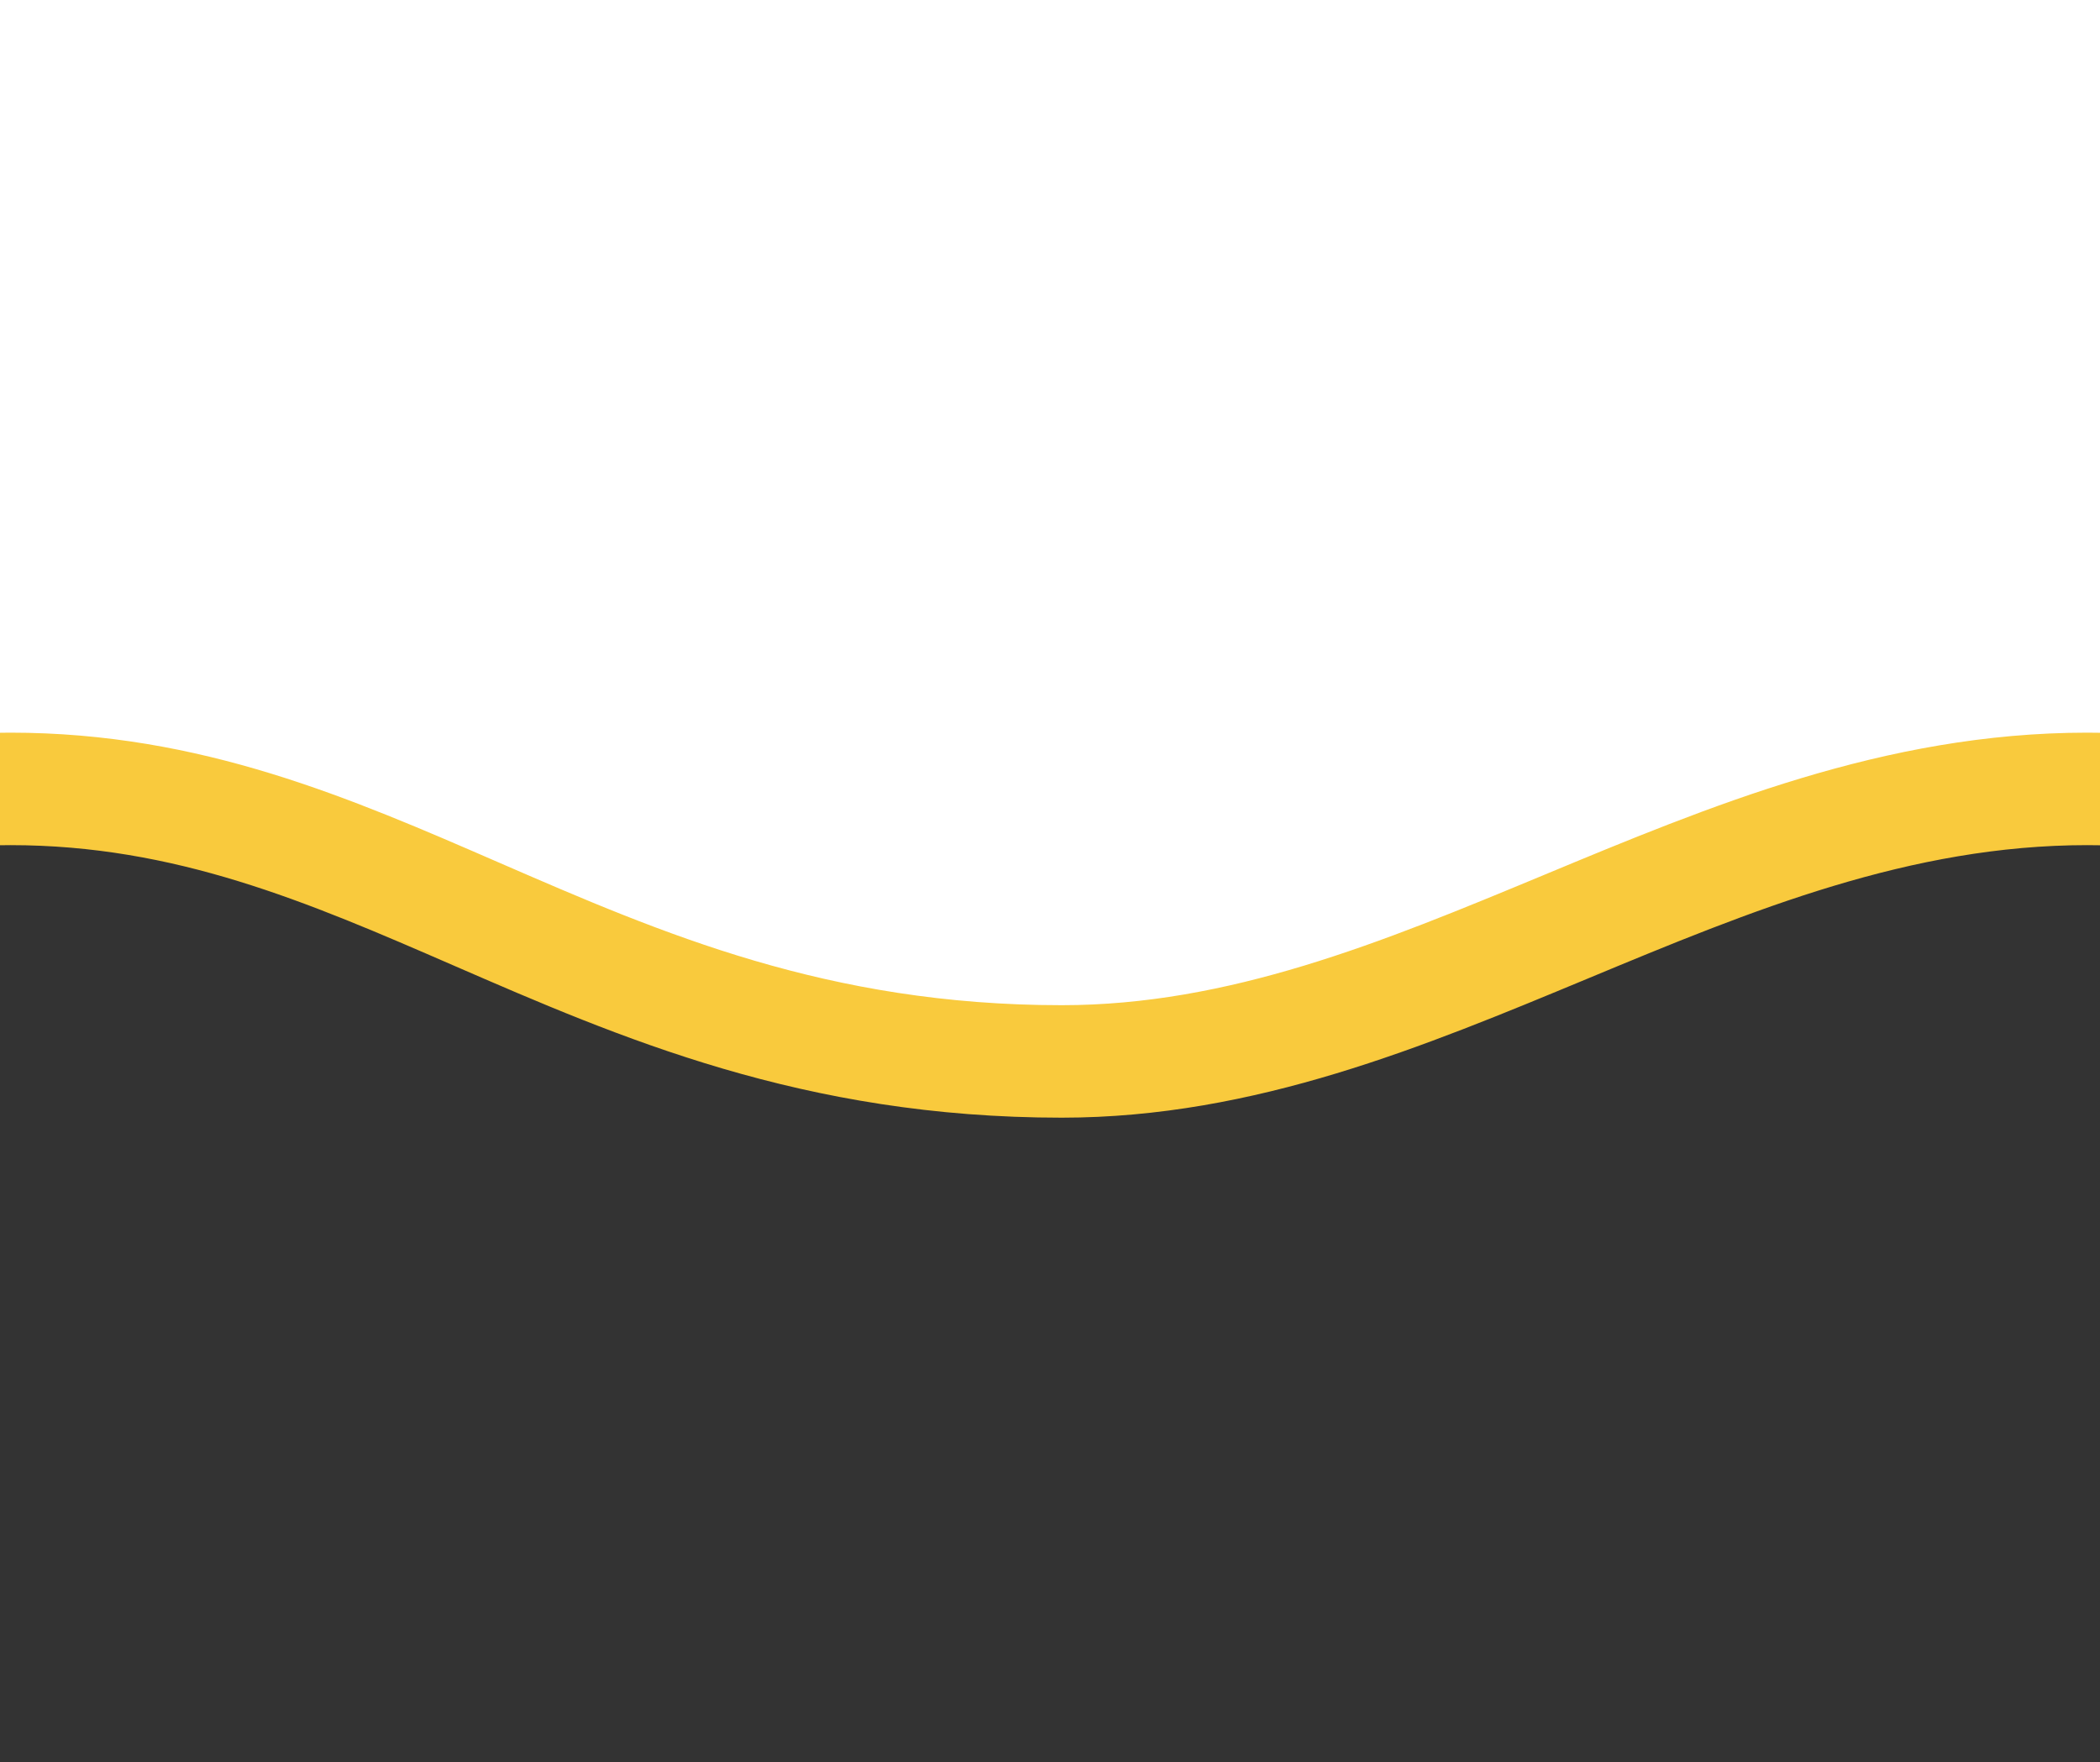 <svg width="56" height="47" viewBox="0 0 56 47" fill="none" xmlns="http://www.w3.org/2000/svg">
<rect x="0" y="0" width="56" height="47" fill="#333333" stroke="none"/>
<g clip-path="url(#clip0_994_1131)">
<path d="M-153.22 24.571C-148.827 26.481 -144.183 28.5 -137.615 28.5C-132.812 28.5 -128.518 26.714 -124.187 24.913C-119.779 23.08 -115.332 21.231 -110.269 21.231C-105.52 21.231 -101.779 22.857 -97.836 24.571C-93.442 26.481 -88.798 28.5 -82.231 28.5C-77.427 28.5 -73.133 26.714 -68.802 24.913C-64.394 23.08 -59.947 21.231 -54.884 21.231C-50.136 21.231 -46.395 22.857 -42.451 24.571C-38.058 26.481 -33.413 28.5 -26.846 28.5C-22.042 28.5 -17.749 26.714 -13.417 24.913C-9.01 23.08 -4.563 21.231 0.501 21.231C5.249 21.231 8.99 22.857 12.934 24.571C17.327 26.481 21.971 28.5 28.539 28.5C33.342 28.5 37.636 26.714 41.967 24.913C46.375 23.08 50.822 21.231 55.885 21.231C60.634 21.231 64.375 22.857 68.318 24.571C72.712 26.481 77.356 28.5 83.923 28.5C88.727 28.5 93.021 26.714 97.352 24.913C101.76 23.08 106.207 21.231 111.27 21.231C116.018 21.231 119.76 22.857 123.703 24.571C128.096 26.481 132.741 28.5 139.308 28.5C144.112 28.5 148.405 26.714 152.737 24.913C157.144 23.08 161.591 21.231 166.655 21.231C171.403 21.231 175.144 22.857 179.087 24.571C183.481 26.481 188.125 28.5 194.693 28.5C199.496 28.5 203.79 26.714 208.121 24.913C212.529 23.08 216.976 21.231 222.039 21.231C226.788 21.231 230.529 22.857 234.472 24.571C238.866 26.481 243.51 28.5 250.077 28.5C254.881 28.5 259.175 26.714 263.506 24.913C267.914 23.08 272.361 21.231 277.424 21.231C282.172 21.231 285.914 22.857 289.857 24.571C294.25 26.481 298.895 28.5 305.462 28.5C310.266 28.5 314.559 26.714 318.891 24.913C323.298 23.08 327.745 21.231 332.809 21.231C337.557 21.231 341.298 22.857 345.242 24.571C349.635 26.481 354.279 28.5 360.847 28.5C365.651 28.5 369.944 26.714 374.275 24.913C378.683 23.08 383.13 21.231 388.193 21.231C392.942 21.231 396.683 22.857 400.626 24.571C405.02 26.481 409.664 28.5 416.231 28.5C421.035 28.5 425.329 26.714 429.66 24.913C434.068 23.08 438.515 21.231 443.578 21.231C448.326 21.231 452.068 22.857 456.011 24.571C460.404 26.481 465.049 28.5 471.616 28.5C476.42 28.5 480.713 26.714 485.045 24.913C489.453 23.08 493.899 21.231 498.963 21.231C503.711 21.231 507.452 22.857 511.396 24.571C515.789 26.481 520.433 28.5 527 28.5C531.803 28.5 536.098 26.714 540.429 24.913C544.836 23.08 549.283 21.231 554.347 21.231C559.095 21.231 562.836 22.857 566.779 24.571C571.173 26.481 575.817 28.5 582.385 28.5C587.188 28.5 591.482 26.714 595.813 24.913C600.221 23.08 604.668 21.231 609.731 21.231C614.48 21.231 618.221 22.857 622.164 24.571C626.558 26.481 631.202 28.5 637.769 28.5C642.573 28.5 646.867 26.714 651.198 24.913C655.606 23.08 660.053 21.231 665.116 21.231C669.864 21.231 673.606 22.857 677.549 24.571C681.942 26.481 686.587 28.5 693.154 28.5C697.958 28.5 702.251 26.714 706.583 24.913C710.99 23.08 715.437 21.231 720.501 21.231C725.249 21.231 728.99 22.857 732.934 24.571C737.327 26.481 741.971 28.5 748.539 28.5C753.342 28.5 757.636 26.714 761.967 24.913C766.375 23.08 770.822 21.231 775.885 21.231C780.634 21.231 784.375 22.857 788.318 24.571C792.712 26.481 797.356 28.5 803.923 28.5C808.727 28.5 813.021 26.714 817.352 24.913C821.76 23.08 826.207 21.231 831.27 21.231C836.018 21.231 839.76 22.857 843.703 24.571C848.096 26.481 852.741 28.5 859.308 28.5C864.112 28.5 868.405 26.714 872.737 24.913C877.144 23.08 881.591 21.231 886.655 21.231C891.403 21.231 895.144 22.857 899.088 24.571C903.481 26.481 908.125 28.5 914.693 28.5C919.496 28.5 923.791 26.714 928.122 24.913C932.53 23.08 936.977 21.231 942.04 21.231C946.788 21.231 950.53 22.857 954.473 24.571C958.866 26.481 963.51 28.5 970.077 28.5C974.881 28.5 979.175 26.714 983.506 24.913C987.914 23.08 992.361 21.231 997.424 21.231C1002.17 21.231 1005.91 22.857 1009.86 24.571C1014.25 26.481 1018.89 28.5 1025.46 28.5C1030.27 28.5 1034.56 26.714 1038.89 24.913C1043.3 23.08 1047.75 21.231 1052.81 21.231C1057.56 21.231 1061.3 22.857 1065.24 24.571C1069.64 26.481 1074.28 28.5 1080.85 28.5C1085.65 28.5 1089.94 26.714 1094.28 24.913C1098.68 23.08 1103.13 21.231 1108.19 21.231C1112.94 21.231 1116.68 22.857 1120.63 24.571C1125.02 26.481 1129.66 28.5 1136.23 28.5C1141.04 28.5 1145.33 26.714 1149.66 24.913C1154.07 23.08 1158.52 21.231 1163.58 21.231C1168.33 21.231 1172.07 22.857 1176.01 24.571C1180.4 26.481 1185.05 28.5 1191.62 28.5C1196.42 28.5 1200.71 26.714 1205.04 24.913C1209.45 23.08 1213.9 21.231 1218.96 21.231C1223.71 21.231 1227.45 22.857 1231.4 24.571C1235.79 26.481 1240.43 28.5 1247 28.5V-0.5H-193V28.5C-188.196 28.5 -183.903 26.714 -179.571 24.913C-175.164 23.08 -170.717 21.231 -165.653 21.231C-160.905 21.231 -157.164 22.857 -153.221 24.571L-153.22 24.571Z" fill="white"/>
<path d="M1246.77 28.31C1240.21 28.31 1235.56 26.291 1231.17 24.382C1227.23 22.667 1223.49 21.041 1218.74 21.041C1213.67 21.041 1209.23 22.89 1204.82 24.724C1200.49 26.525 1196.19 28.31 1191.39 28.31C1184.82 28.31 1180.18 26.291 1175.79 24.382C1171.84 22.667 1168.1 21.041 1163.35 21.041C1158.29 21.041 1153.84 22.89 1149.43 24.724C1145.1 26.525 1140.81 28.31 1136.01 28.31C1129.44 28.31 1124.79 26.291 1120.4 24.382C1116.46 22.667 1112.72 21.041 1107.97 21.041C1102.9 21.041 1098.46 22.89 1094.05 24.724C1089.72 26.525 1085.43 28.31 1080.62 28.31C1074.05 28.31 1069.41 26.291 1065.02 24.382C1061.07 22.667 1057.33 21.041 1052.58 21.041C1047.52 21.041 1043.07 22.89 1038.67 24.724C1034.33 26.525 1030.04 28.31 1025.24 28.31C1018.67 28.31 1014.02 26.291 1009.63 24.382C1005.69 22.667 1001.95 21.041 997.199 21.041C992.135 21.041 987.688 22.89 983.28 24.724C978.949 26.525 974.656 28.31 969.852 28.31C963.285 28.31 958.64 26.291 954.247 24.382C950.303 22.667 946.562 21.041 941.814 21.041C936.751 21.041 932.304 22.89 927.896 24.724C923.565 26.525 919.271 28.31 914.467 28.31C907.9 28.31 903.256 26.291 898.862 24.382C894.919 22.667 891.178 21.041 886.429 21.041C881.366 21.041 876.919 22.89 872.511 24.724C868.18 26.525 863.886 28.31 859.083 28.31C852.515 28.31 847.871 26.291 843.477 24.382C839.534 22.667 835.793 21.041 831.045 21.041C825.981 21.041 821.534 22.89 817.127 24.724C812.795 26.525 808.502 28.31 803.698 28.31C797.131 28.31 792.486 26.291 788.093 24.382C784.15 22.667 780.408 21.041 775.66 21.041C770.597 21.041 766.15 22.89 761.742 24.724C757.411 26.525 753.117 28.31 748.313 28.31C741.746 28.31 737.102 26.291 732.708 24.382C728.765 22.667 725.024 21.041 720.275 21.041C715.212 21.041 710.765 22.89 706.357 24.724C702.026 26.525 697.732 28.31 692.929 28.31C686.361 28.31 681.717 26.291 677.324 24.382C673.38 22.667 669.639 21.041 664.891 21.041C659.827 21.041 655.38 22.89 650.973 24.724C646.641 26.525 642.348 28.31 637.544 28.31C630.977 28.31 626.332 26.291 621.939 24.382C617.996 22.667 614.254 21.041 609.506 21.041C604.443 21.041 599.996 22.89 595.588 24.724C591.257 26.525 586.963 28.31 582.159 28.31C575.592 28.31 570.948 26.291 566.554 24.382C562.611 22.667 558.87 21.041 554.121 21.041C549.058 21.041 544.611 22.89 540.203 24.724C535.872 26.525 531.578 28.31 526.775 28.31C520.207 28.31 515.563 26.291 511.17 24.382C507.226 22.667 503.485 21.041 498.737 21.041C493.673 21.041 489.227 22.89 484.819 24.724C480.487 26.525 476.194 28.31 471.39 28.31C464.823 28.31 460.178 26.291 455.785 24.382C451.842 22.667 448.1 21.041 443.352 21.041C438.289 21.041 433.842 22.89 429.434 24.724C425.103 26.525 420.809 28.31 416.005 28.31C409.438 28.31 404.794 26.291 400.4 24.382C396.457 22.667 392.716 21.041 387.968 21.041C382.904 21.041 378.457 22.89 374.049 24.724C369.718 26.525 365.425 28.31 360.621 28.31C354.053 28.31 349.409 26.291 345.016 24.382C341.072 22.667 337.331 21.041 332.583 21.041C327.519 21.041 323.073 22.89 318.665 24.724C314.333 26.525 310.04 28.31 305.236 28.31C298.669 28.31 294.025 26.291 289.631 24.382C285.688 22.667 281.947 21.041 277.198 21.041C272.135 21.041 267.688 22.89 263.28 24.724C258.949 26.525 254.655 28.31 249.852 28.31C243.284 28.31 238.64 26.291 234.246 24.382C230.303 22.667 226.562 21.041 221.814 21.041C216.75 21.041 212.303 22.89 207.895 24.724C203.564 26.525 199.271 28.31 194.467 28.31C187.9 28.31 183.255 26.291 178.862 24.382C174.918 22.667 171.177 21.041 166.429 21.041C161.366 21.041 156.919 22.89 152.511 24.724C148.18 26.525 143.886 28.31 139.082 28.31C132.515 28.31 127.871 26.291 123.477 24.382C119.534 22.667 115.793 21.041 111.044 21.041C105.981 21.041 101.534 22.89 97.126 24.724C92.795 26.525 88.501 28.31 83.698 28.31C77.13 28.31 72.486 26.291 68.093 24.382C64.149 22.667 60.408 21.041 55.66 21.041C50.596 21.041 46.149 22.89 41.742 24.724C37.41 26.525 33.117 28.31 28.313 28.31C21.746 28.31 17.101 26.291 12.708 24.382C8.765 22.667 5.023 21.041 0.275 21.041C-4.788 21.041 -9.235 22.89 -13.643 24.724C-17.974 26.525 -22.268 28.31 -27.072 28.31C-33.639 28.31 -38.283 26.291 -42.677 24.382C-46.62 22.667 -50.361 21.041 -55.11 21.041C-60.173 21.041 -64.62 22.89 -69.028 24.724C-73.359 26.525 -77.653 28.31 -82.456 28.31C-89.024 28.31 -93.668 26.291 -98.061 24.382C-102.005 22.667 -105.746 21.041 -110.494 21.041C-115.558 21.041 -120.005 22.89 -124.412 24.724C-128.744 26.525 -133.037 28.31 -137.841 28.31C-144.408 28.31 -149.053 26.291 -153.446 24.382C-157.389 22.667 -161.131 21.041 -165.879 21.041C-170.942 21.041 -175.389 22.89 -179.797 24.724C-184.128 26.525 -188.422 28.31 -193.226 28.31" stroke="#F9CA3D" stroke-width="3"/>
</g>
<defs>
<clipPath id="clip0_994_1131">
<rect width="56" height="47" fill="white"/>
</clipPath>
</defs>
</svg>
